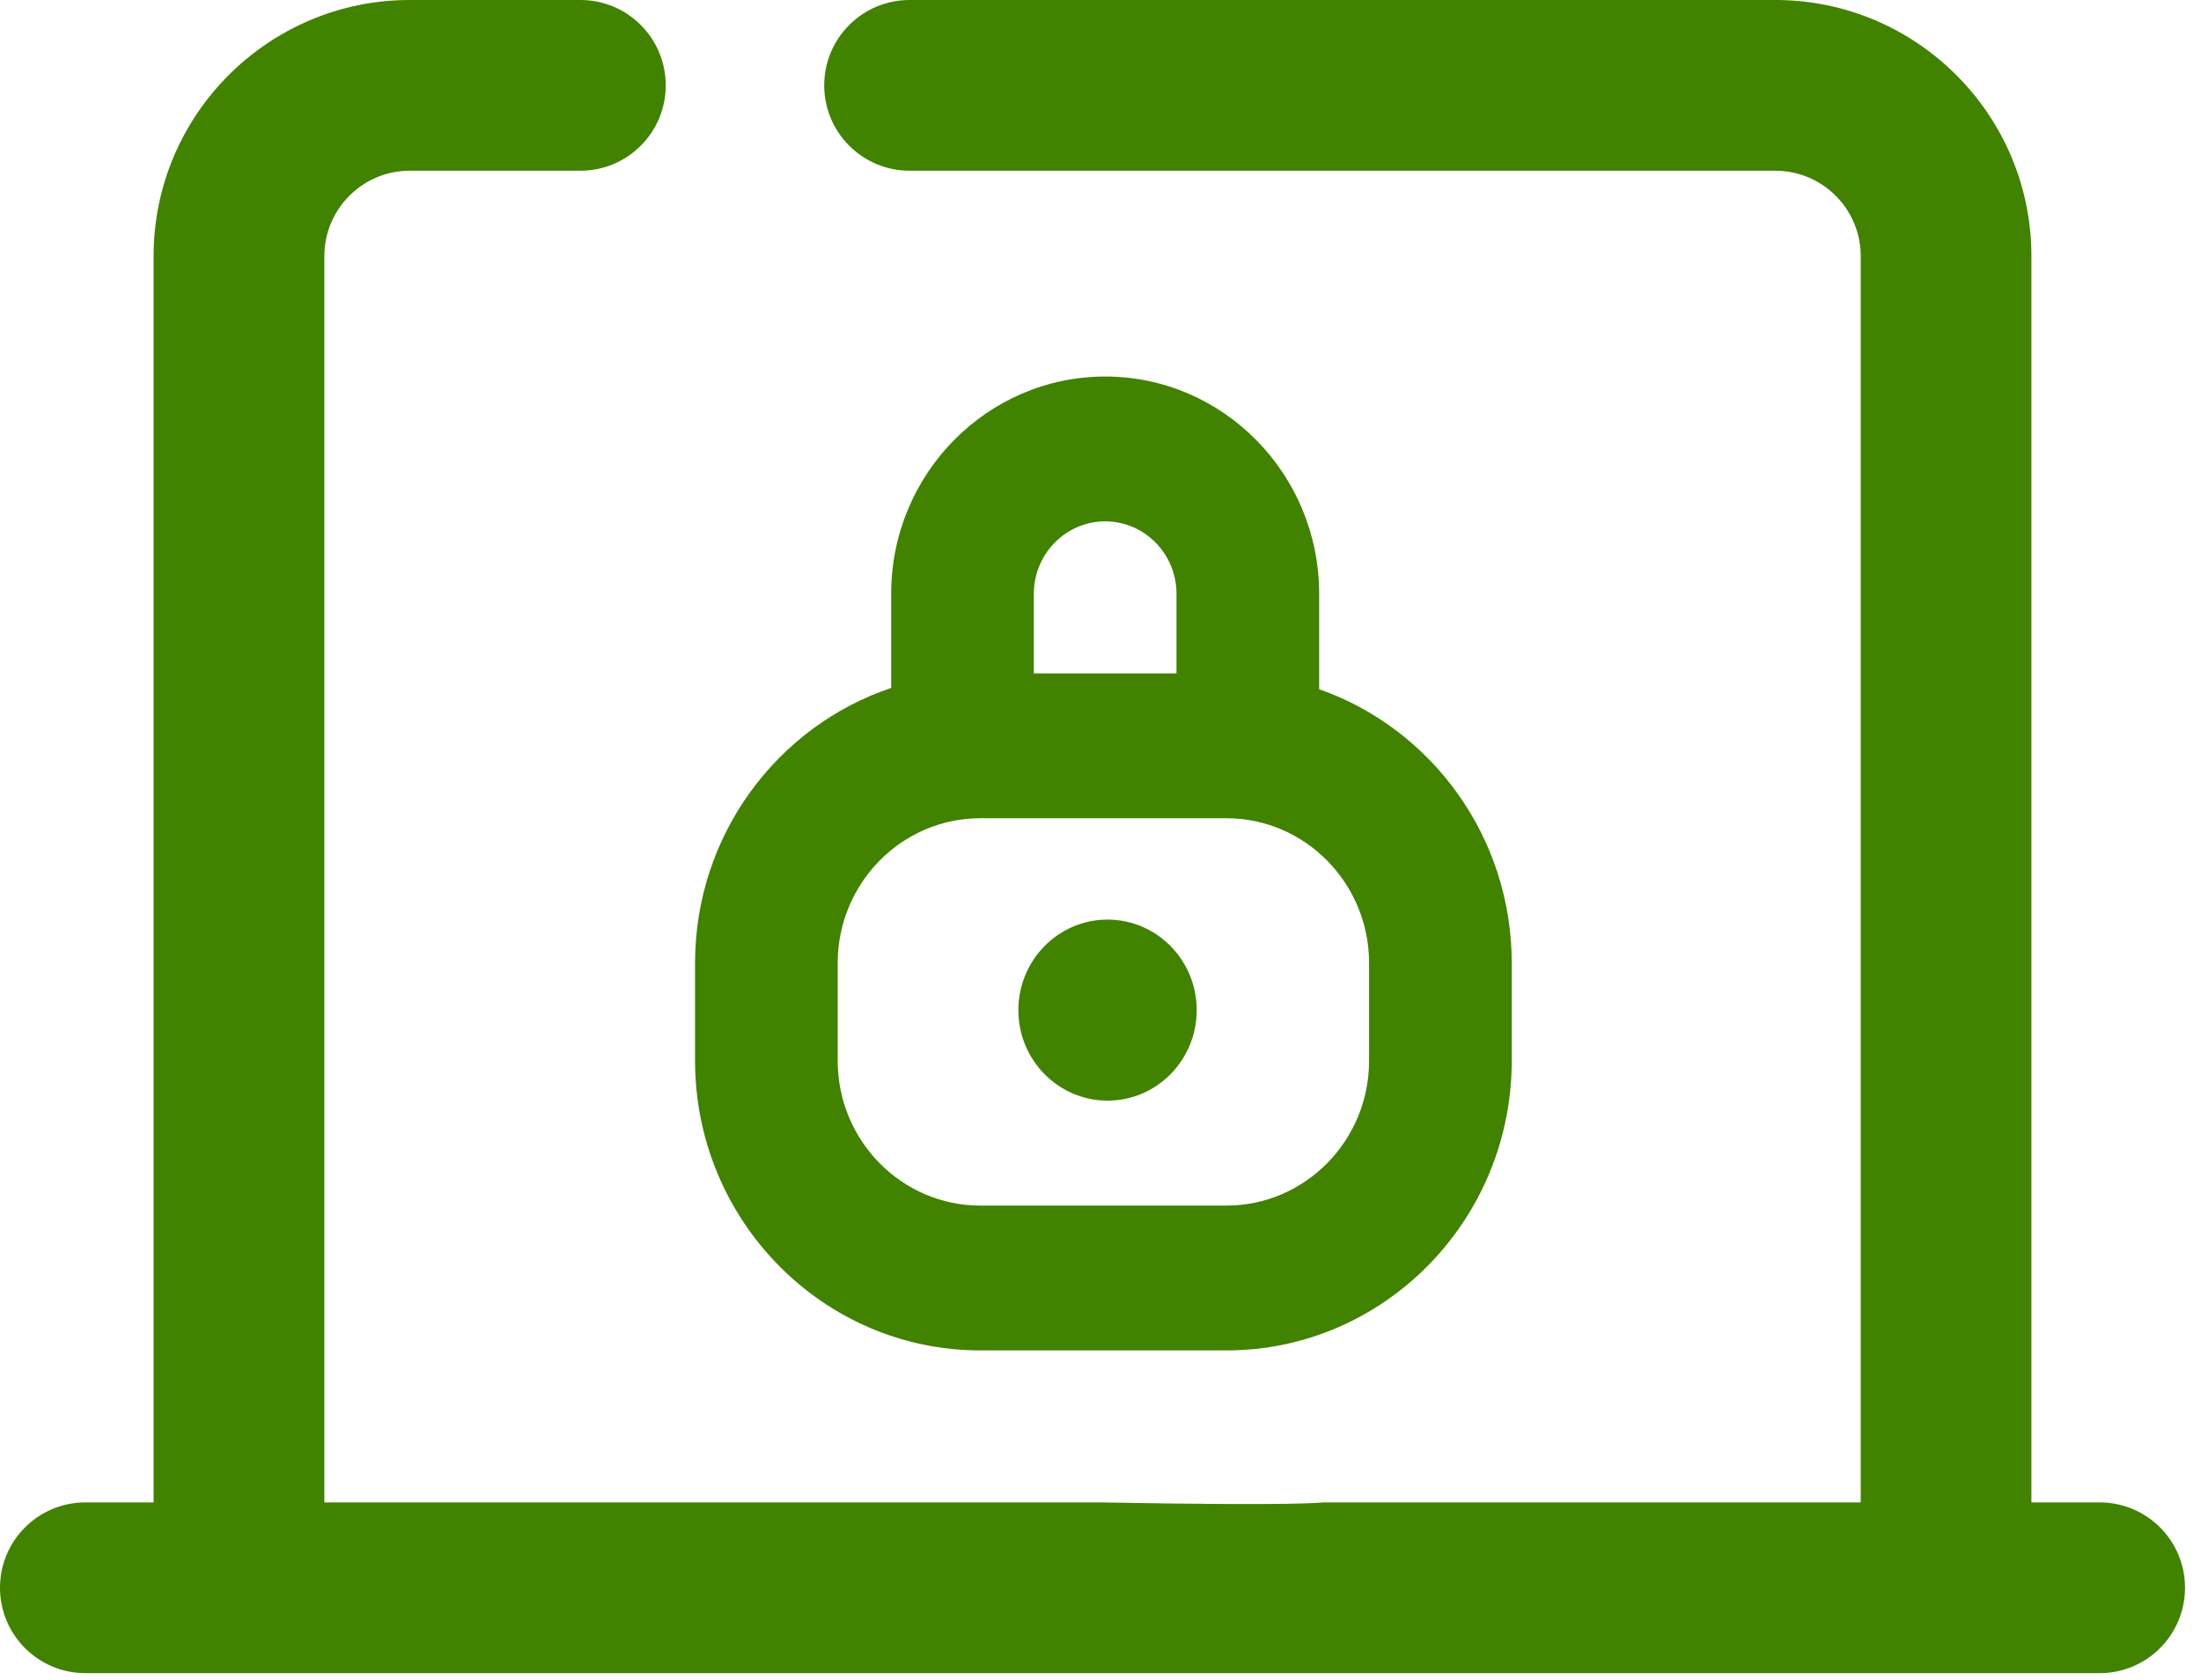 <svg width="38" height="29" viewBox="0 0 38 29" fill="none" xmlns="http://www.w3.org/2000/svg">
<path d="M22.775 11.898V10.25C22.775 8.182 21.118 6.5 19.081 6.5C17.044 6.5 15.386 8.182 15.386 10.25V11.876C13.422 12.534 12 14.414 12 16.625V18.312C12 21.07 14.21 23.312 16.926 23.312H21.174C23.89 23.312 26.1 21.07 26.1 18.312V16.625C26.1 14.437 24.707 12.574 22.775 11.898ZM19.081 9C19.76 9 20.312 9.561 20.312 10.25V11.625H17.849V10.25C17.849 9.561 18.402 9 19.081 9ZM23.637 18.312C23.637 19.691 22.532 20.812 21.174 20.812H16.926C15.568 20.812 14.463 19.691 14.463 18.312V16.625C14.463 15.246 15.568 14.125 16.926 14.125H21.174C22.532 14.125 23.637 15.246 23.637 16.625V18.312ZM20.661 17.438C20.661 18.3 19.972 19 19.122 19C18.272 19 17.582 18.3 17.582 17.438C17.582 16.575 18.272 15.875 19.122 15.875C19.972 15.875 20.661 16.575 20.661 17.438Z" fill="#418200"/>
<path d="M36.251 25.936H35.072V4.421C35.072 1.983 33.089 0 30.651 0H15.704C14.89 0 14.23 0.66 14.23 1.474C14.23 2.287 14.89 2.947 15.704 2.947H30.651C31.464 2.947 32.125 3.608 32.125 4.421V25.936H23.283H22.848C22.808 25.936 22.5 26 19 25.936C16.562 25.936 15.12 25.936 14.941 25.936H14.441H5.6V4.421C5.6 3.608 6.261 2.947 7.073 2.947H10.021C10.834 2.947 11.494 2.287 11.494 1.474C11.494 0.66 10.834 0 10.021 0H7.073C4.636 0 2.652 1.983 2.652 4.421V25.936H1.474C0.66 25.936 0 26.595 0 27.409C0 28.223 0.66 28.883 1.474 28.883H36.251C37.065 28.883 37.724 28.223 37.724 27.409C37.724 26.595 37.065 25.936 36.251 25.936Z" fill="#418200"/>
</svg>
